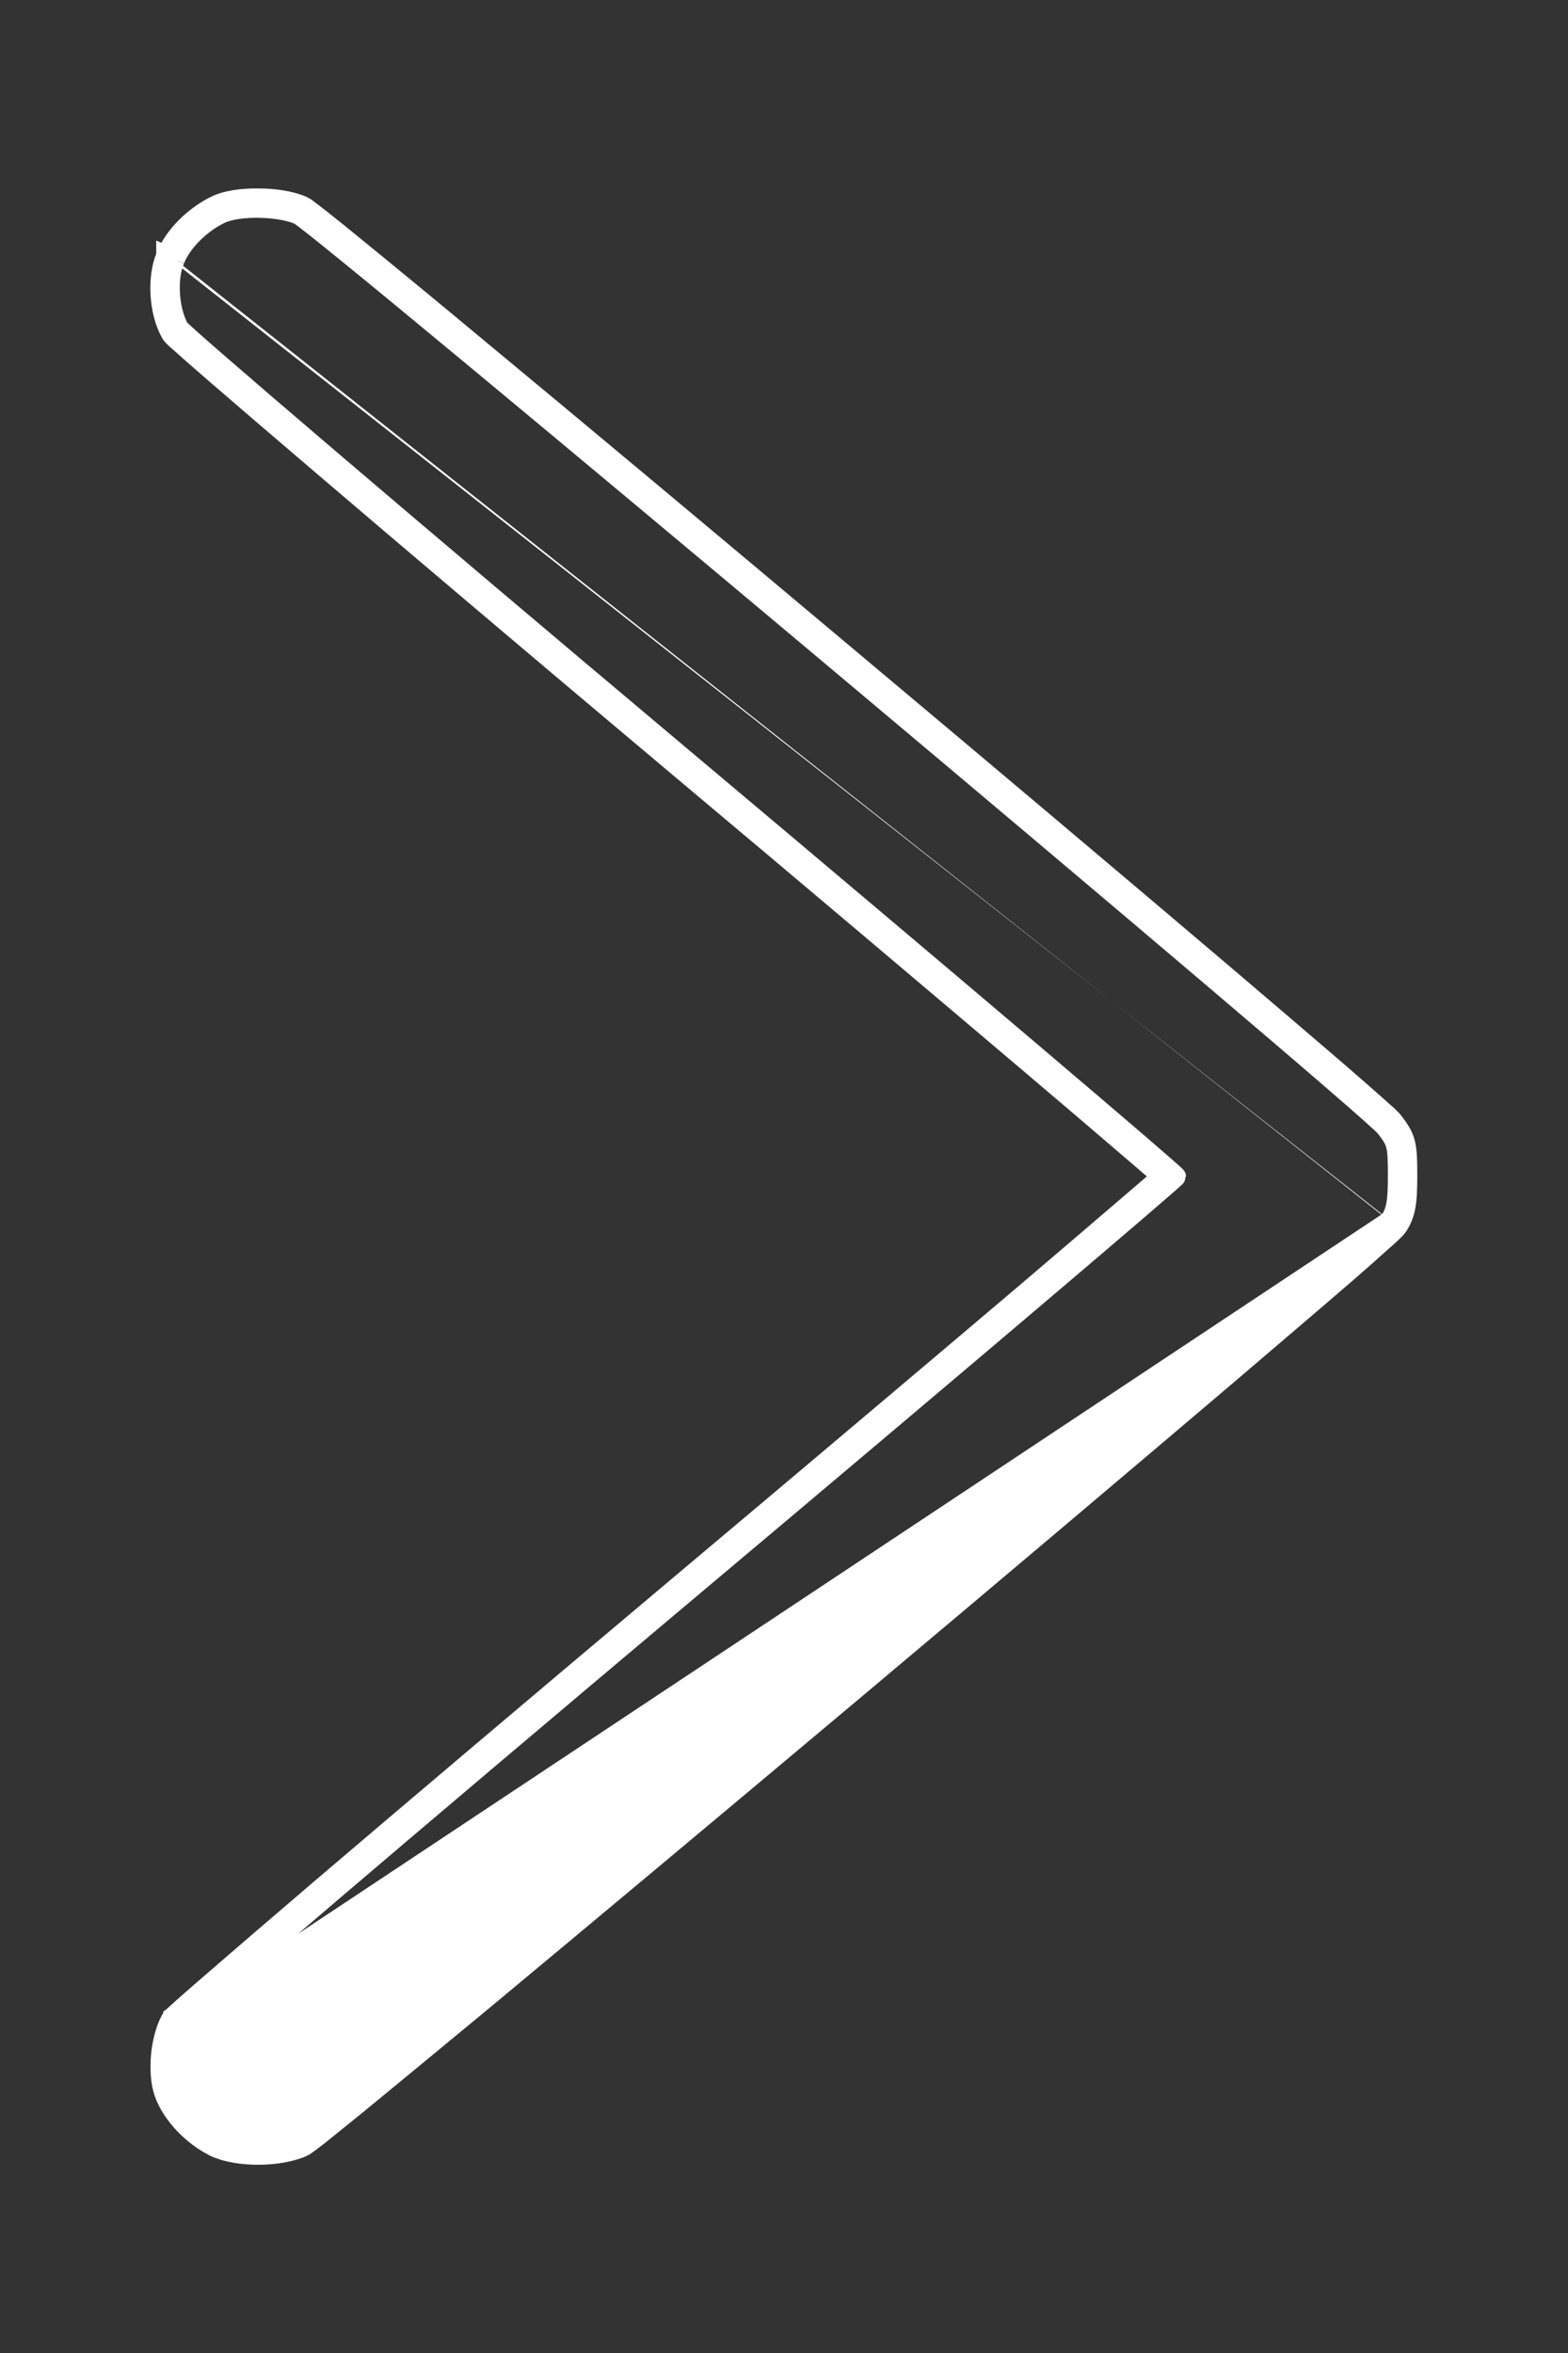 <svg width="8" height="12" viewBox="0 0 8 12" fill="none" xmlns="http://www.w3.org/2000/svg">
<rect x="0" y="0" width="8" height="12" fill="#333333" stroke="none"/>
<path d="M7.089 6.227C7.123 6.177 7.131 6.129 7.131 5.996C7.131 5.841 7.127 5.824 7.068 5.749C6.974 5.629 1.623 1.138 1.523 1.095C1.418 1.051 1.213 1.049 1.125 1.091C1.023 1.14 0.929 1.234 0.893 1.323M7.089 6.227L0.914 10.325C0.933 10.294 2.086 9.31 3.475 8.142C4.865 6.974 6.001 6.009 6.001 6C6.001 5.99 4.865 5.025 3.475 3.857C2.086 2.69 0.933 1.705 0.914 1.674C0.862 1.58 0.851 1.419 0.893 1.323M7.089 6.227L7.131 6.255C7.131 6.255 7.131 6.255 7.131 6.255M7.089 6.227L7.131 6.255C7.131 6.255 7.131 6.255 7.131 6.255M0.893 1.323L0.847 1.304C0.847 1.304 0.847 1.304 0.847 1.304M0.893 1.323L0.847 1.303C0.847 1.303 0.847 1.304 0.847 1.304M0.847 1.304C0.888 1.202 0.992 1.099 1.104 1.046C1.158 1.02 1.241 1.01 1.318 1.011C1.397 1.011 1.482 1.023 1.542 1.049C1.549 1.052 1.556 1.057 1.56 1.059C1.565 1.063 1.57 1.067 1.577 1.072C1.591 1.082 1.609 1.096 1.632 1.114C1.677 1.149 1.74 1.2 1.818 1.264C1.974 1.391 2.192 1.57 2.45 1.785C2.968 2.214 3.649 2.783 4.33 3.355C5.011 3.926 5.692 4.5 6.209 4.939C6.467 5.158 6.684 5.344 6.84 5.478C6.918 5.546 6.98 5.6 7.025 5.64C7.047 5.66 7.065 5.676 7.079 5.688C7.09 5.7 7.102 5.71 7.108 5.718L7.108 5.718C7.137 5.756 7.159 5.786 7.17 5.83C7.18 5.871 7.181 5.921 7.181 5.996C7.181 6.129 7.174 6.191 7.131 6.255M0.847 1.304C0.822 1.361 0.814 1.434 0.818 1.502C0.822 1.571 0.839 1.643 0.87 1.698L0.871 1.7L0.871 1.7C0.875 1.707 0.881 1.713 0.883 1.715L0.883 1.715C0.887 1.719 0.891 1.723 0.896 1.728C0.907 1.737 0.921 1.75 0.939 1.766C0.975 1.799 1.028 1.844 1.094 1.902C1.227 2.017 1.416 2.179 1.648 2.377C2.113 2.774 2.748 3.312 3.443 3.896C4.138 4.479 4.769 5.013 5.227 5.401C5.456 5.595 5.641 5.753 5.769 5.863C5.833 5.918 5.883 5.961 5.917 5.99C5.92 5.994 5.924 5.997 5.927 6C5.924 6.003 5.92 6.006 5.917 6.009C5.883 6.038 5.833 6.081 5.769 6.136C5.641 6.246 5.456 6.404 5.227 6.599C4.769 6.987 4.138 7.52 3.443 8.104C2.748 8.688 2.113 9.226 1.648 9.622C1.416 9.82 1.227 9.983 1.094 10.098C1.028 10.155 0.975 10.201 0.939 10.233C0.921 10.249 0.907 10.262 0.896 10.272C0.891 10.277 0.887 10.281 0.883 10.284C0.883 10.284 0.883 10.284 0.883 10.285C0.881 10.287 0.875 10.293 0.871 10.299L0.87 10.301L0.87 10.301C0.843 10.351 0.826 10.42 0.82 10.486C0.815 10.552 0.818 10.623 0.838 10.676C0.857 10.731 0.895 10.786 0.939 10.833C0.984 10.88 1.039 10.922 1.095 10.949L1.096 10.95L1.096 10.95C1.157 10.978 1.238 10.99 1.317 10.99C1.395 10.99 1.478 10.978 1.543 10.95L1.543 10.95L1.543 10.95C1.55 10.947 1.556 10.943 1.56 10.94C1.565 10.937 1.571 10.932 1.578 10.927C1.591 10.917 1.61 10.903 1.633 10.885C1.678 10.849 1.742 10.797 1.821 10.733C1.978 10.604 2.198 10.423 2.459 10.207C2.981 9.773 3.668 9.199 4.354 8.623C5.04 8.047 5.724 7.469 6.241 7.03C6.499 6.81 6.716 6.625 6.87 6.492C6.947 6.425 7.008 6.371 7.051 6.332C7.073 6.313 7.09 6.297 7.103 6.285C7.109 6.28 7.114 6.274 7.118 6.27C7.121 6.267 7.127 6.261 7.131 6.255" fill="white" stroke="white" stroke-width="0.1"/>
</svg>
